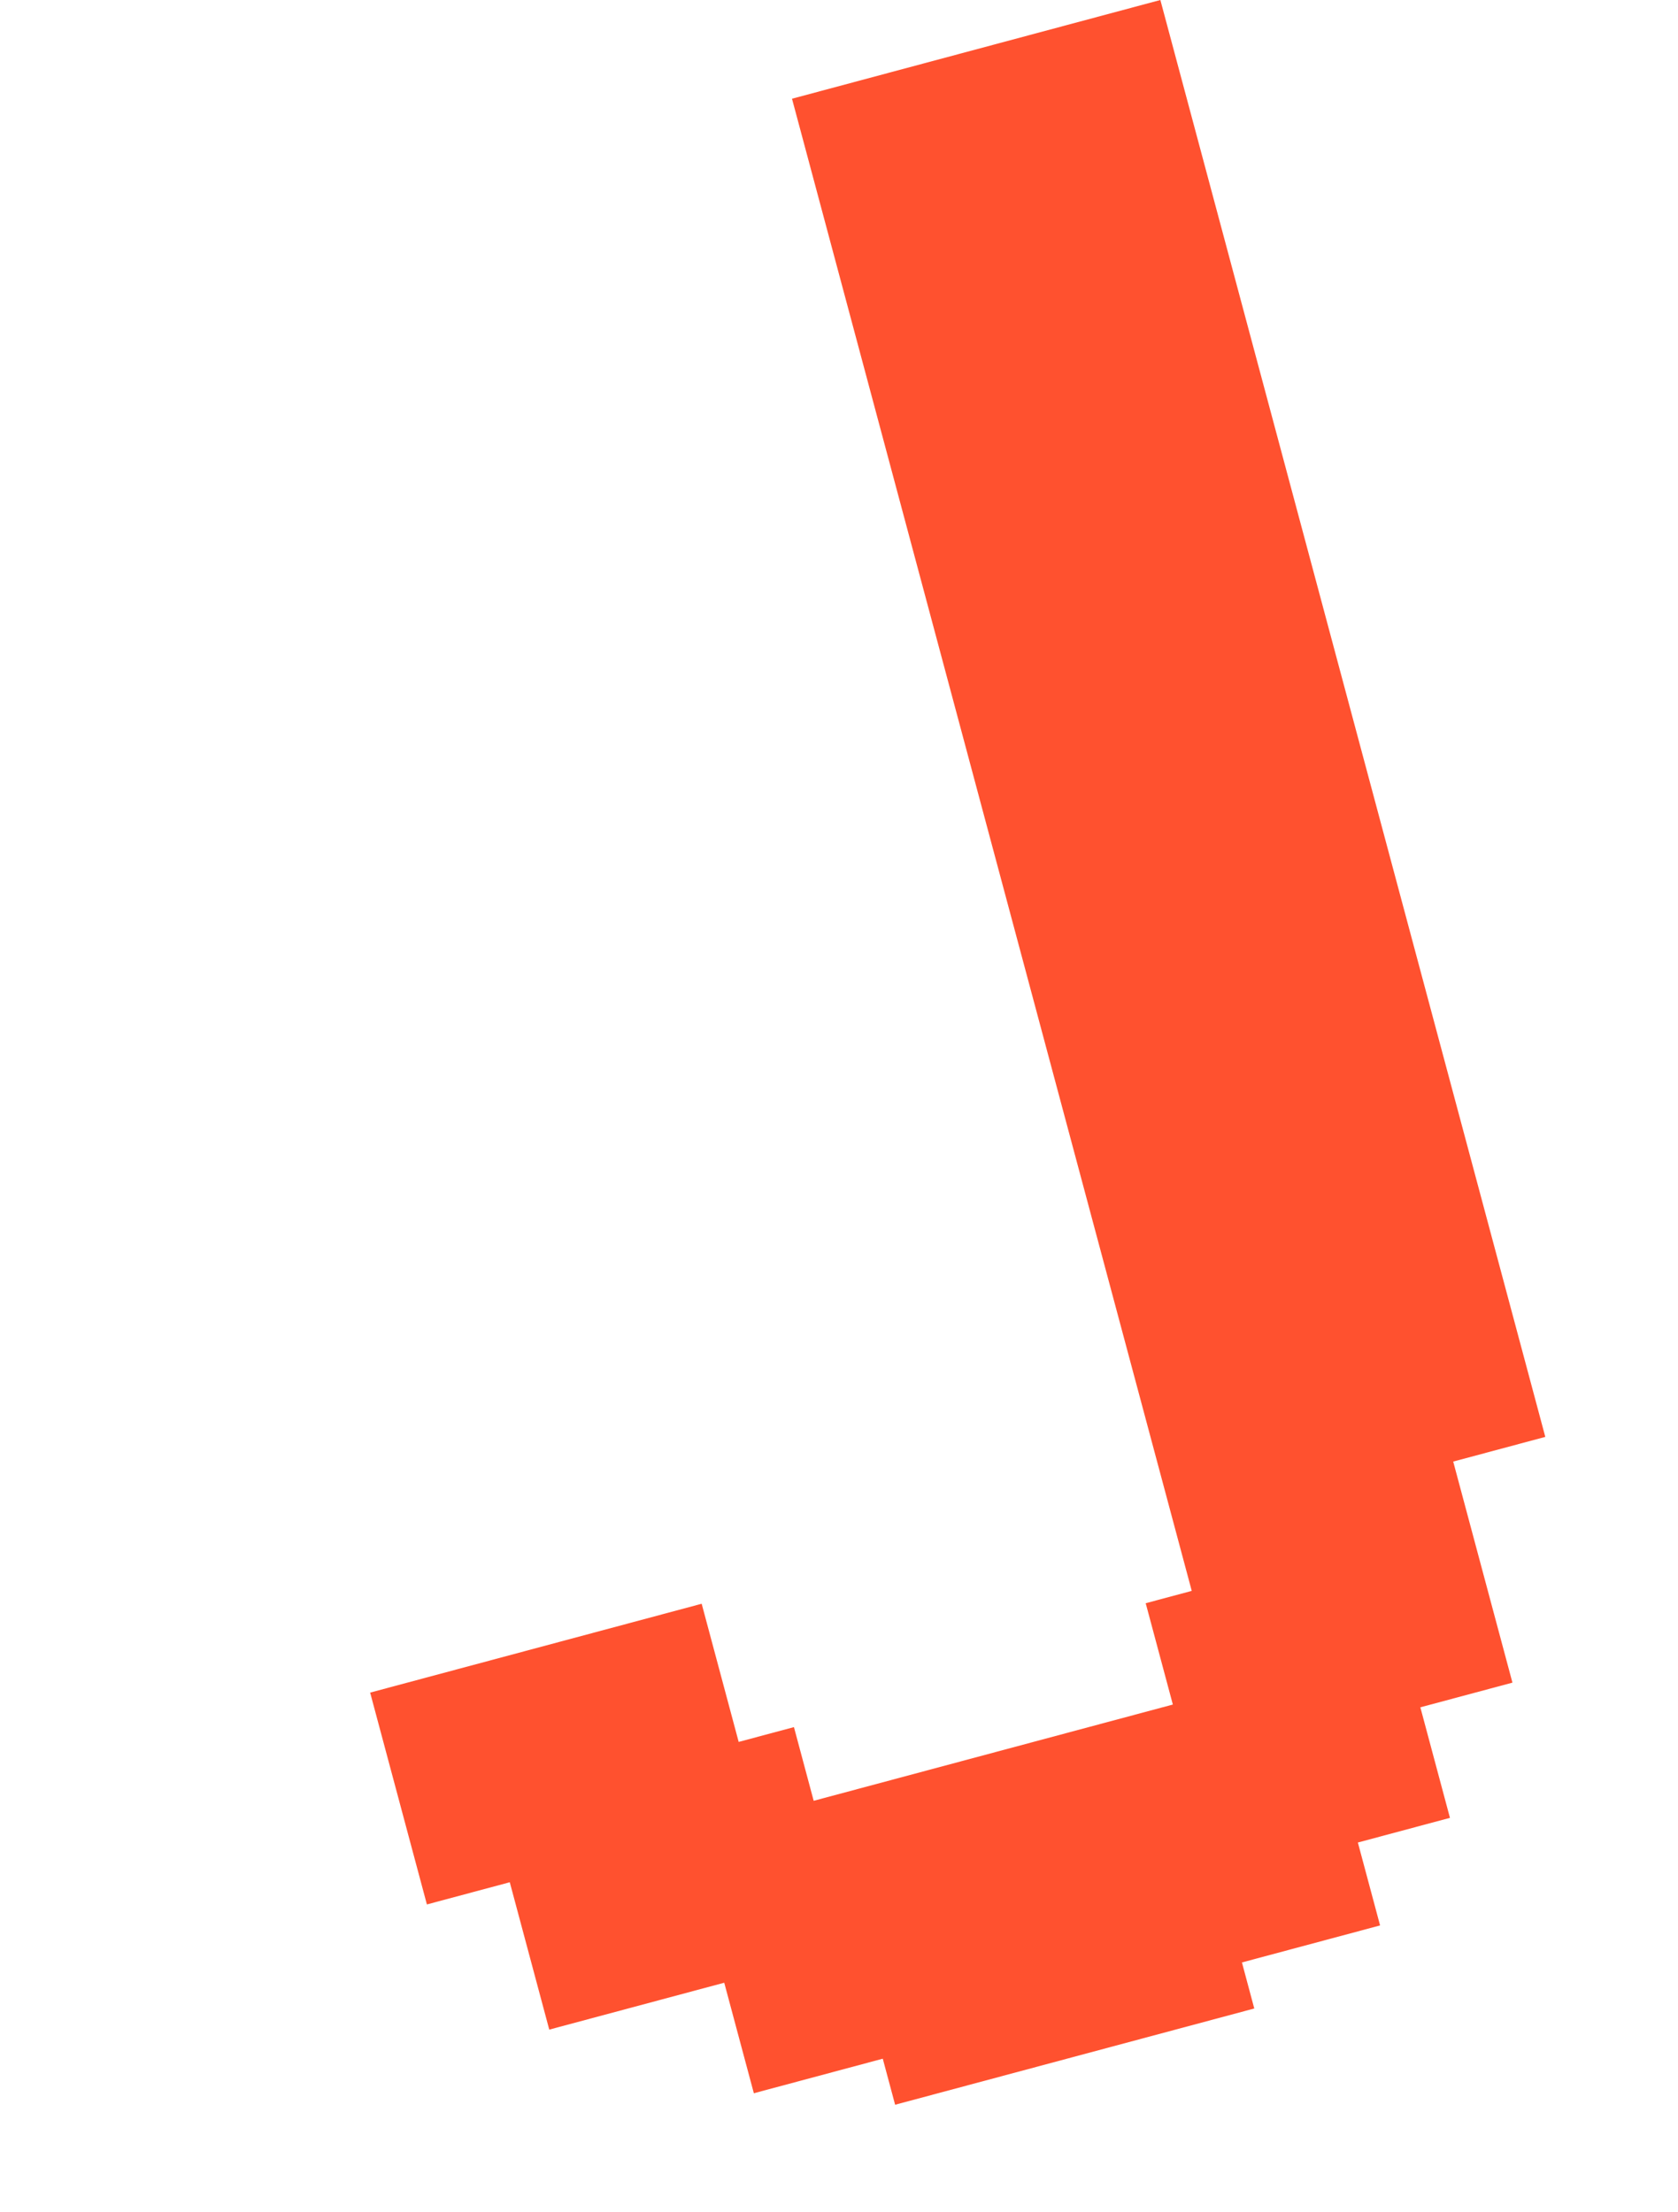 <svg width="176" height="232" viewBox="0 0 176 232" fill="none" xmlns="http://www.w3.org/2000/svg">
<g clip-path="url(#clip0_777_7385)">
<path fill-rule="evenodd" clip-rule="evenodd" d="M121.707 -0L162.082 150.684L152.423 153.273L158.635 176.455L148.976 179.043L152.081 190.634L142.422 193.222L144.752 201.916L130.263 205.798L131.557 210.627L93.886 220.721L92.591 215.892L79.069 219.515L75.963 207.924L57.61 212.842L53.469 197.387L44.776 199.716L38.823 177.5L73.596 168.182L77.478 182.671L83.274 181.118L85.345 188.846L123.016 178.752L120.169 168.127L124.998 166.833L123.445 161.037L121.892 155.242L83.07 10.353L121.707 -0Z" fill="#FF512F"/>
</g>
<defs>
<clipPath id="clip0_777_7385">
<rect width="175.023" height="231.592" fill="white"/>
</clipPath>
</defs>
</svg>
